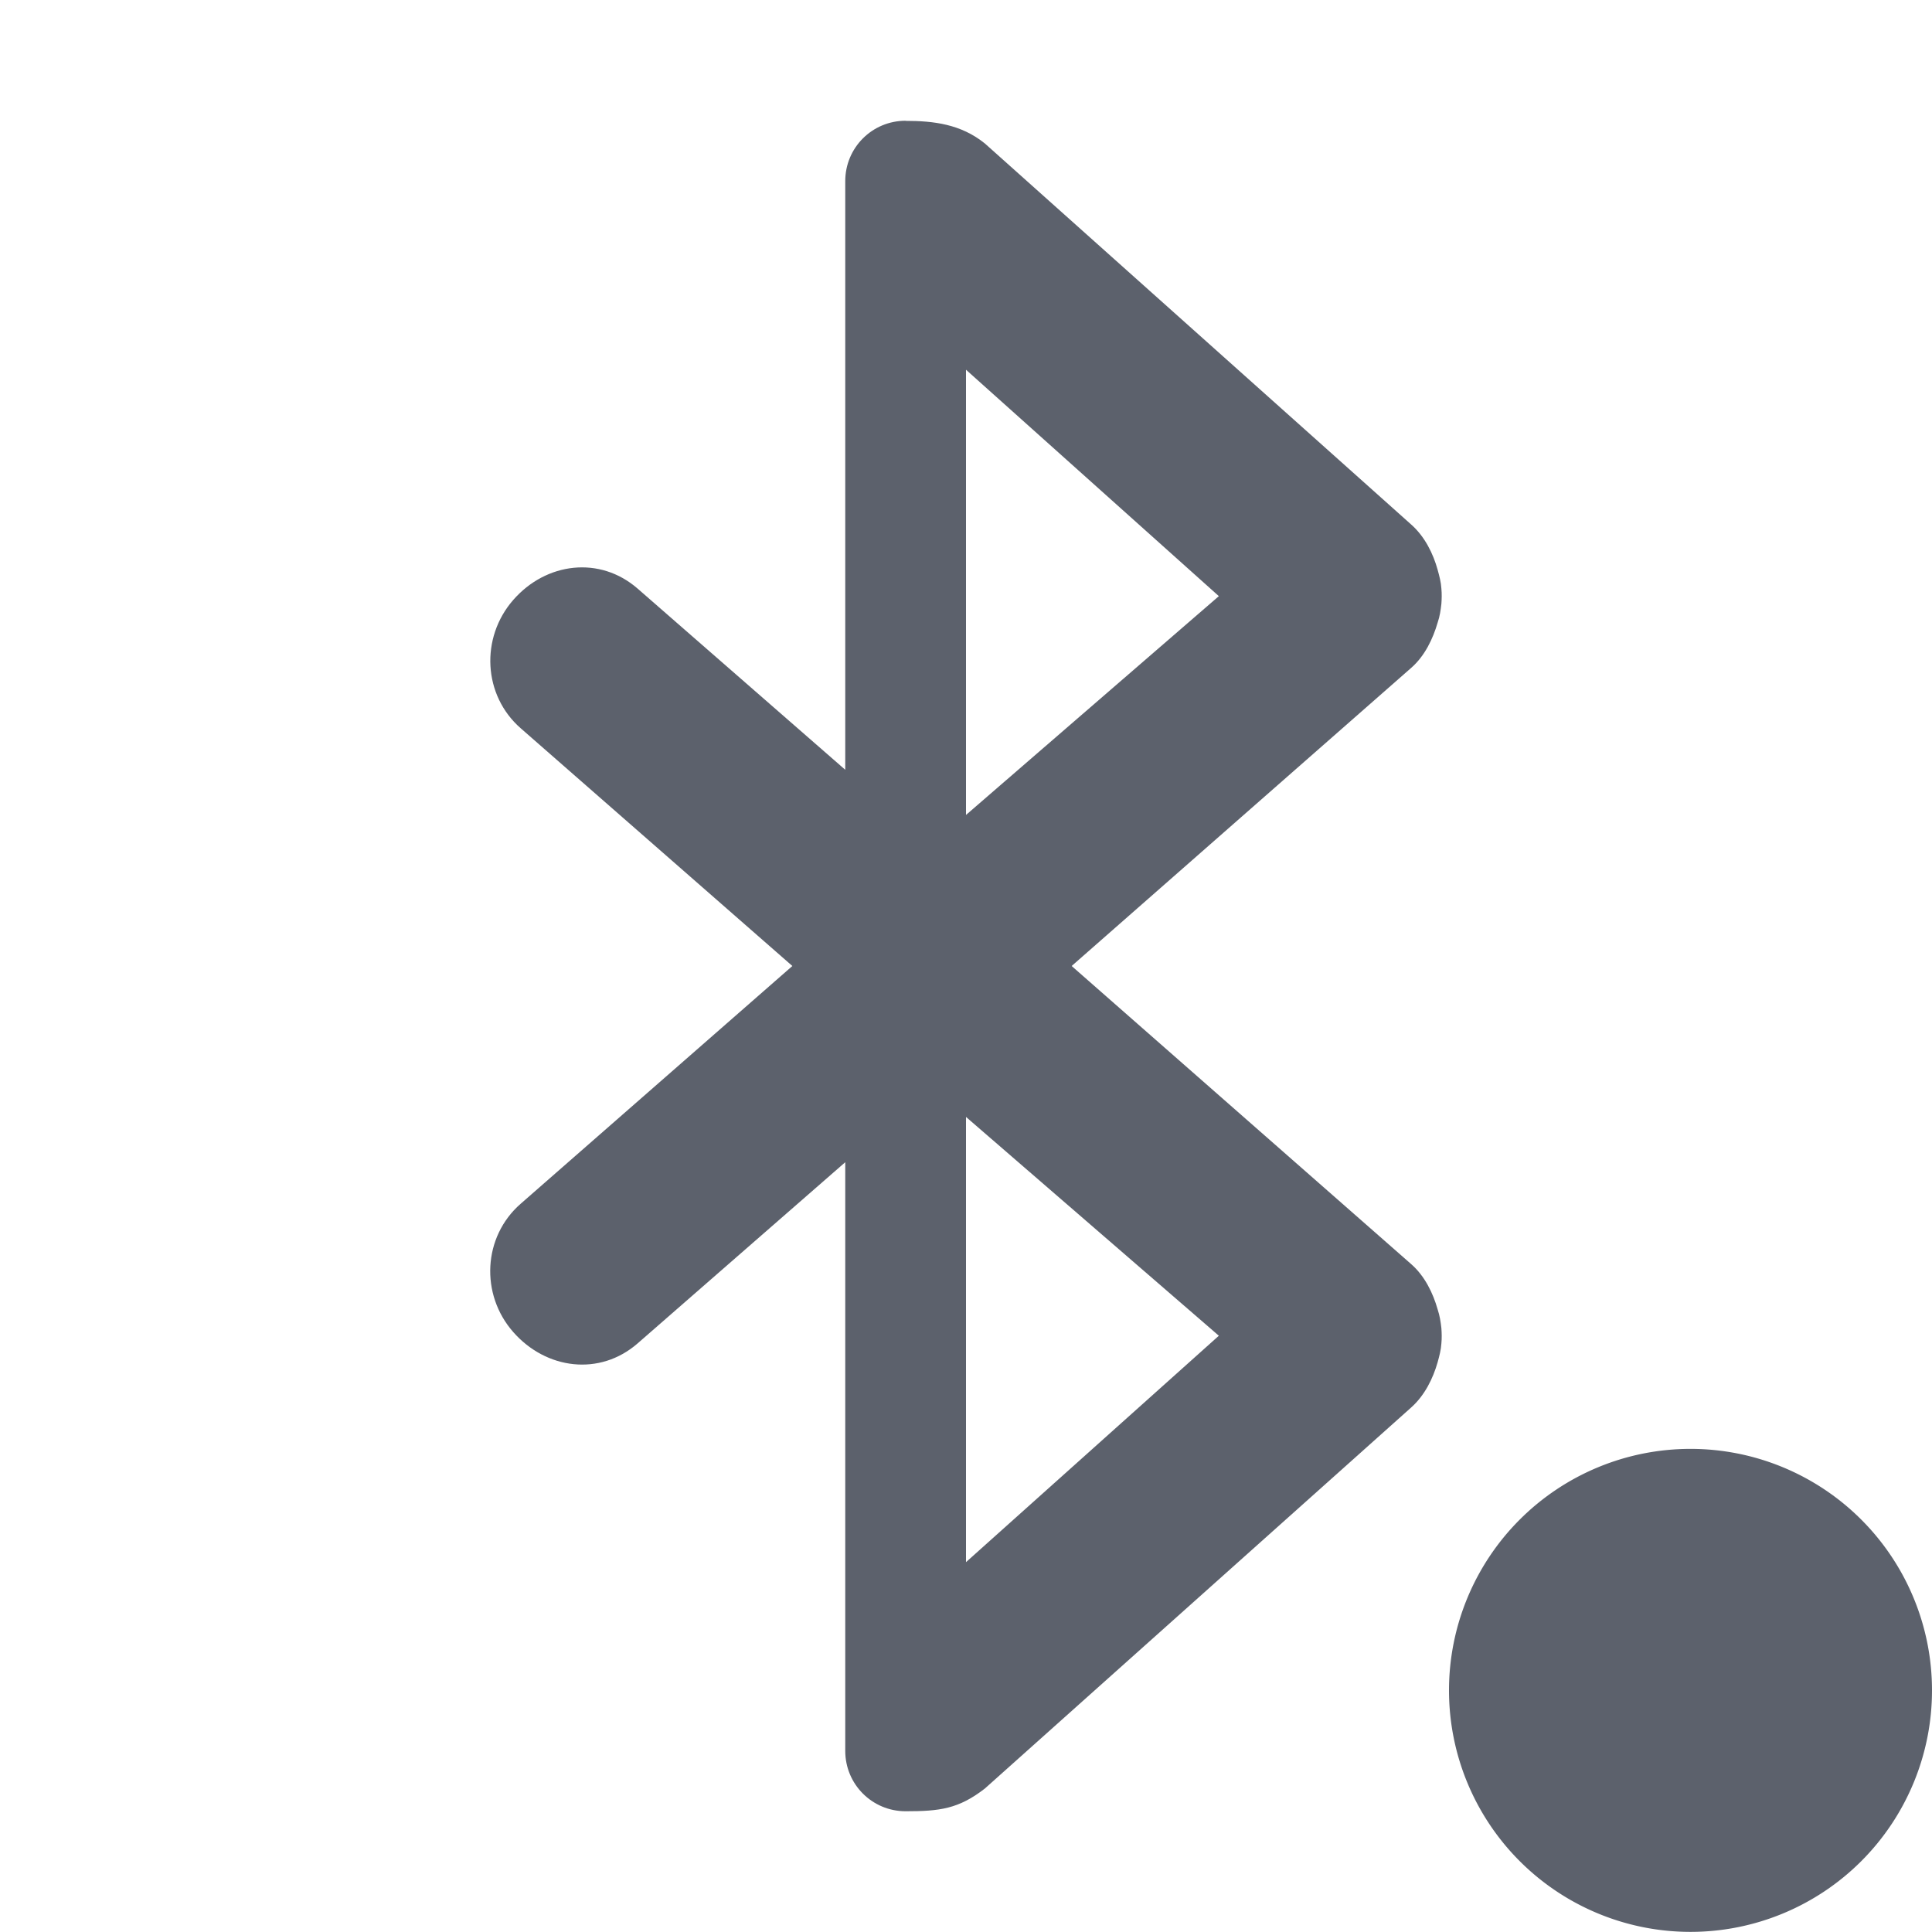 <svg version="1.1" viewBox="0 0 16 16" xmlns="http://www.w3.org/2000/svg">
  <defs>
   <style id="current-color-scheme" type="text/css">
   .ColorScheme-Text { color:#5c616c; } .ColorScheme-Highlight { color:#5294e2; }
  </style>
 </defs>
    <g transform="translate(-293,462)" class="ColorScheme-Text" fill="currentColor">
        <path d="m300.5-461c-0.277 0-0.5 0.223-0.5 0.5v4.875l-1.719-1.5c-0.313-0.273-0.758-0.219-1.031 0.094-0.273 0.313-0.25 0.789 0.062 1.062l2.25 1.969-2.25 1.969c-0.313 0.273-0.336 0.75-0.062 1.062s0.718 0.367 1.031 0.094l1.719-1.5v4.875c0 0.277 0.223 0.5 0.5 0.5 0.282 0 0.438-0.019 0.656-0.188l3.531-3.156c0.112-0.1 0.181-0.241 0.219-0.375 0.014-0.051 0.028-0.103 0.031-0.156 4e-3 -0.042 3e-3 -0.083 0-0.125-6e-3 -0.054-0.014-0.105-0.031-0.156-0.038-0.134-0.106-0.276-0.219-0.375l-2.812-2.469 2.812-2.469c0.113-0.099 0.18-0.241 0.219-0.375 0.018-0.052 0.025-0.103 0.031-0.156 3e-3 -0.042 4e-3 -0.083 0-0.125-3e-3 -0.053-0.017-0.105-0.031-0.156-0.037-0.134-0.106-0.275-0.219-0.375l-3.531-3.156c-0.199-0.161-0.427-0.187-0.656-0.187zm0.5 2.062 2.094 1.875-2.094 1.812zm0 6.188 2.094 1.812-2.094 1.875z"/>
        <path d="m309-448.001a2 2 0 1 1-4 0 2 2 0 1 1 4 0z" color-rendering="auto" image-rendering="auto" shape-rendering="auto" solid-color="#000000" style="filter-blend-mode:normal;filter-gaussianBlur-deviation:0;isolation:auto;mix-blend-mode:normal"/>
    </g>
</svg>
